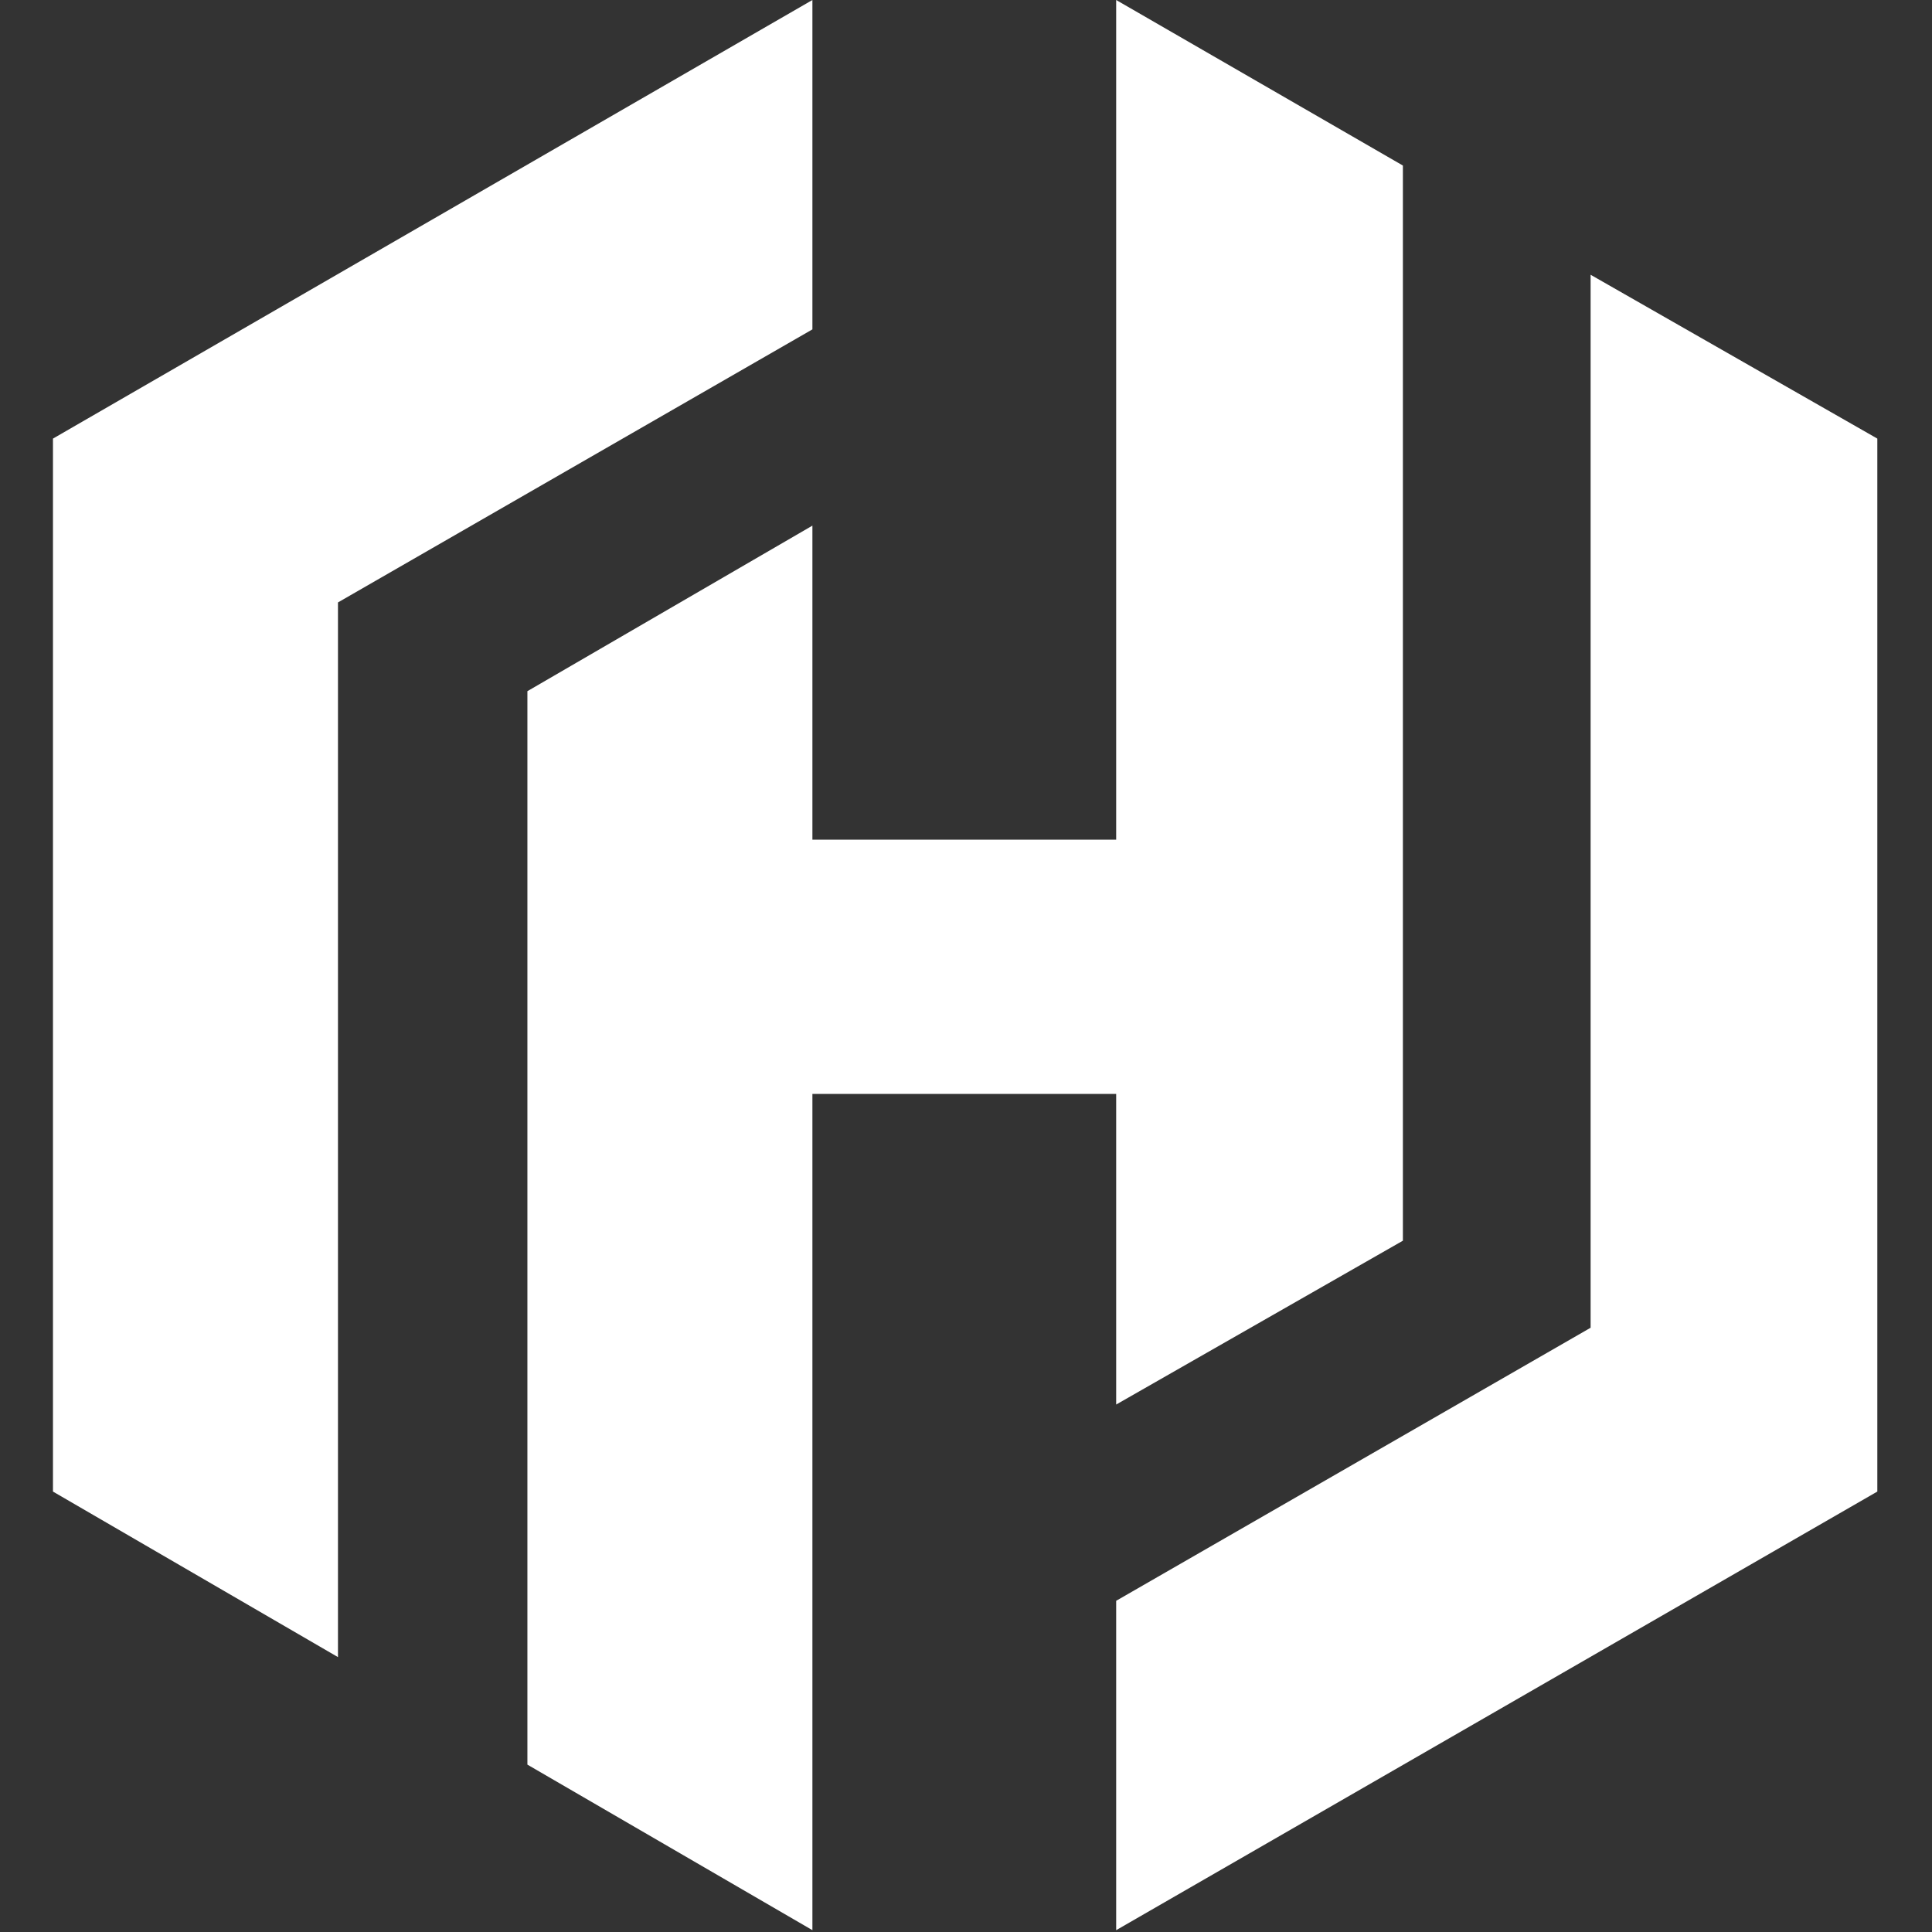 <svg xmlns="http://www.w3.org/2000/svg" xml:space="preserve" id="Layer_1" width="48" height="48" x="0" y="0" version="1.1"><rect width="100%" height="100%" fill="#333333" stroke="none"/><style id="style2" type="text/css">.st0{fill:#fff}</style><g id="Layer_2" style="stroke-width:2.356" transform="translate(1.316) scale(.424)"><g id="Logo" style="stroke-width:2.356"><path id="polygon6" d="M44.5 0 0 25.7v61.7l16.7 9.7V35.3l27.8-16z" class="st0" style="stroke-width:2.356"/><path id="polygon8" d="M62.3 49.2H44.5V30.8l-16.7 9.7v62.9l16.7 9.7v-49h17.8v18.2l16.8-9.6v-63L62.3 0z" class="st0" style="stroke-width:2.356"/><path id="polygon10" d="m62.3 113.1 44.6-25.7V25.7l-16.8-9.6v61.7l-27.8 16z" class="st0" style="stroke-width:2.356"/></g></g></svg>